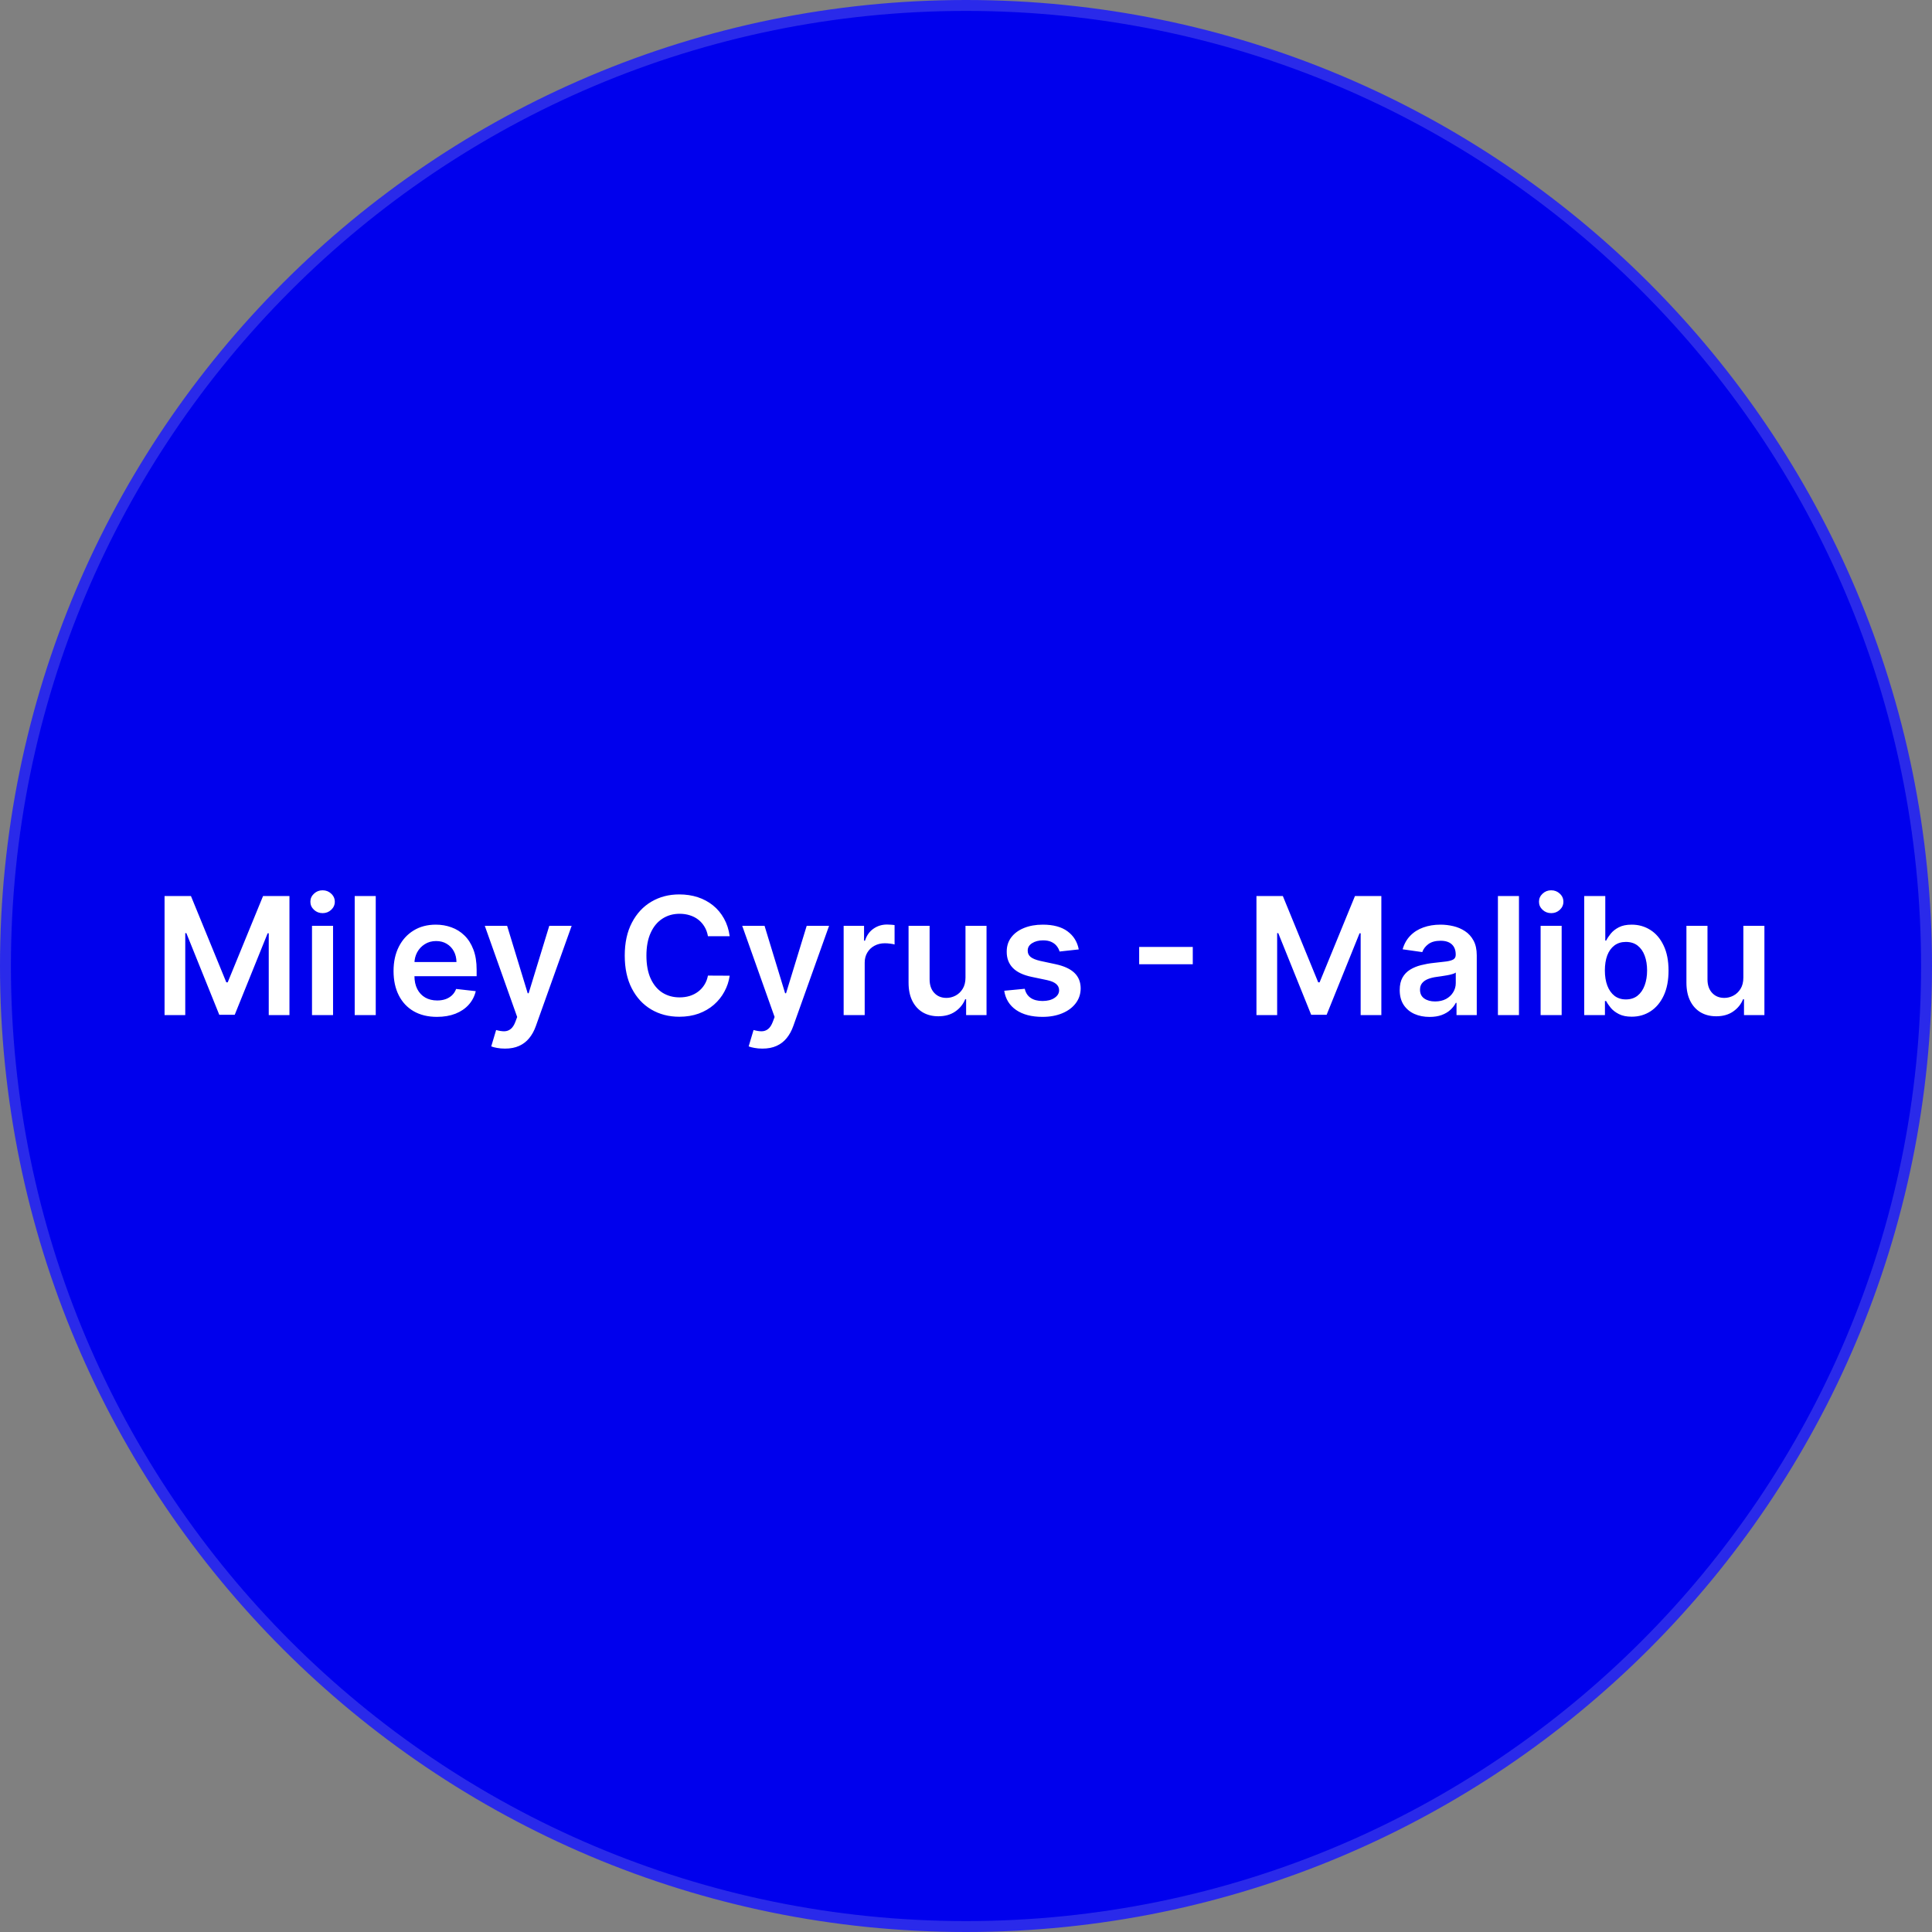 <svg width="177" height="177" viewBox="0 0 177 177" fill="none" xmlns="http://www.w3.org/2000/svg">
<rect x="0" y="0" width="177" height="177" fill="#808080" stroke="none"/>
<path d="M88.5 176.5C137.101 176.5 176.5 137.101 176.5 88.5C176.5 39.899 137.101 0.5 88.5 0.5C39.899 0.5 0.5 39.899 0.5 88.5C0.5 137.101 39.899 176.5 88.5 176.5Z" fill="#0000ED" stroke="#2A2AEA" stroke-linecap="round"/>
<path d="M15.076 82.091H17.494L20.733 89.996H20.861L24.099 82.091H26.518V93H24.621V85.505H24.52L21.505 92.968H20.088L17.073 85.489H16.972V93H15.076V82.091ZM28.584 93V84.818H30.513V93H28.584ZM29.554 83.657C29.249 83.657 28.986 83.556 28.766 83.353C28.546 83.147 28.435 82.901 28.435 82.613C28.435 82.322 28.546 82.075 28.766 81.873C28.986 81.666 29.249 81.564 29.554 81.564C29.863 81.564 30.126 81.666 30.342 81.873C30.562 82.075 30.673 82.322 30.673 82.613C30.673 82.901 30.562 83.147 30.342 83.353C30.126 83.556 29.863 83.657 29.554 83.657ZM34.424 82.091V93H32.496V82.091H34.424ZM40.029 93.16C39.209 93.16 38.5 92.989 37.904 92.648C37.31 92.304 36.854 91.817 36.535 91.189C36.215 90.557 36.055 89.813 36.055 88.957C36.055 88.115 36.215 87.377 36.535 86.741C36.858 86.102 37.309 85.605 37.888 85.25C38.466 84.891 39.147 84.712 39.928 84.712C40.432 84.712 40.908 84.793 41.355 84.957C41.806 85.117 42.204 85.365 42.548 85.702C42.897 86.04 43.17 86.469 43.369 86.992C43.568 87.51 43.667 88.128 43.667 88.845V89.436H36.961V88.137H41.819C41.815 87.767 41.735 87.439 41.579 87.151C41.423 86.86 41.204 86.631 40.924 86.464C40.647 86.297 40.324 86.214 39.954 86.214C39.56 86.214 39.214 86.31 38.916 86.501C38.617 86.69 38.385 86.938 38.218 87.247C38.054 87.553 37.971 87.888 37.968 88.254V89.388C37.968 89.864 38.054 90.273 38.228 90.614C38.403 90.951 38.646 91.21 38.958 91.391C39.271 91.569 39.636 91.658 40.056 91.658C40.336 91.658 40.59 91.619 40.817 91.54C41.045 91.459 41.242 91.34 41.409 91.184C41.575 91.027 41.702 90.834 41.787 90.603L43.587 90.805C43.474 91.281 43.257 91.697 42.937 92.052C42.621 92.403 42.216 92.677 41.723 92.872C41.229 93.064 40.665 93.16 40.029 93.16ZM46.263 96.068C46 96.068 45.757 96.047 45.533 96.004C45.313 95.965 45.137 95.919 45.005 95.866L45.453 94.364C45.733 94.445 45.984 94.484 46.204 94.481C46.424 94.477 46.618 94.408 46.785 94.273C46.955 94.142 47.099 93.921 47.216 93.613L47.381 93.171L44.414 84.818H46.46L48.345 90.997H48.431L50.322 84.818H52.372L49.096 93.991C48.944 94.424 48.741 94.795 48.489 95.104C48.237 95.416 47.928 95.654 47.562 95.818C47.2 95.985 46.767 96.068 46.263 96.068ZM66.85 85.772H64.858C64.801 85.445 64.697 85.156 64.544 84.903C64.391 84.648 64.201 84.431 63.974 84.254C63.746 84.076 63.487 83.943 63.196 83.854C62.908 83.762 62.598 83.716 62.264 83.716C61.671 83.716 61.145 83.865 60.687 84.163C60.229 84.458 59.87 84.891 59.611 85.463C59.352 86.031 59.222 86.725 59.222 87.546C59.222 88.38 59.352 89.083 59.611 89.655C59.874 90.223 60.233 90.653 60.687 90.944C61.145 91.231 61.669 91.375 62.259 91.375C62.585 91.375 62.891 91.333 63.175 91.248C63.462 91.159 63.72 91.029 63.947 90.859C64.178 90.688 64.371 90.479 64.528 90.23C64.688 89.981 64.798 89.697 64.858 89.378L66.85 89.388C66.776 89.907 66.614 90.394 66.365 90.848C66.121 91.303 65.799 91.704 65.401 92.052C65.004 92.396 64.538 92.666 64.006 92.862C63.473 93.053 62.882 93.149 62.232 93.149C61.273 93.149 60.417 92.927 59.664 92.483C58.912 92.039 58.319 91.398 57.885 90.56C57.452 89.722 57.236 88.717 57.236 87.546C57.236 86.37 57.454 85.365 57.891 84.531C58.328 83.692 58.922 83.052 59.675 82.608C60.428 82.164 61.28 81.942 62.232 81.942C62.839 81.942 63.404 82.027 63.926 82.197C64.448 82.368 64.913 82.618 65.322 82.948C65.73 83.275 66.065 83.677 66.328 84.152C66.594 84.625 66.769 85.164 66.85 85.772ZM69.847 96.068C69.584 96.068 69.341 96.047 69.117 96.004C68.897 95.965 68.721 95.919 68.589 95.866L69.037 94.364C69.317 94.445 69.568 94.484 69.788 94.481C70.008 94.477 70.202 94.408 70.368 94.273C70.539 94.142 70.683 93.921 70.8 93.613L70.965 93.171L67.998 84.818H70.044L71.929 90.997H72.014L73.906 84.818H75.956L72.68 93.991C72.528 94.424 72.325 94.795 72.073 95.104C71.821 95.416 71.512 95.654 71.146 95.818C70.784 95.985 70.351 96.068 69.847 96.068ZM77.291 93V84.818H79.16V86.182H79.246C79.395 85.71 79.65 85.346 80.013 85.09C80.378 84.831 80.796 84.701 81.264 84.701C81.371 84.701 81.49 84.706 81.621 84.717C81.756 84.724 81.868 84.737 81.957 84.754V86.528C81.875 86.5 81.746 86.475 81.568 86.454C81.394 86.429 81.225 86.416 81.062 86.416C80.71 86.416 80.394 86.493 80.114 86.645C79.837 86.794 79.618 87.002 79.459 87.269C79.299 87.535 79.219 87.842 79.219 88.19V93H77.291ZM88.453 89.559V84.818H90.381V93H88.511V91.546H88.426C88.241 92.004 87.938 92.379 87.515 92.67C87.096 92.961 86.579 93.106 85.965 93.106C85.429 93.106 84.955 92.988 84.543 92.75C84.135 92.508 83.815 92.158 83.584 91.7C83.353 91.239 83.238 90.681 83.238 90.028V84.818H85.166V89.729C85.166 90.248 85.308 90.66 85.592 90.965C85.876 91.271 86.249 91.423 86.711 91.423C86.995 91.423 87.27 91.354 87.537 91.216C87.803 91.077 88.021 90.871 88.192 90.598C88.366 90.321 88.453 89.974 88.453 89.559ZM98.83 86.981L97.073 87.173C97.023 86.995 96.936 86.828 96.812 86.672C96.691 86.516 96.528 86.39 96.322 86.294C96.116 86.198 95.864 86.15 95.565 86.15C95.164 86.15 94.826 86.237 94.553 86.411C94.283 86.585 94.15 86.81 94.154 87.087C94.15 87.325 94.237 87.519 94.415 87.668C94.596 87.817 94.894 87.94 95.309 88.035L96.705 88.334C97.479 88.501 98.055 88.765 98.431 89.127C98.811 89.49 99.003 89.964 99.006 90.55C99.003 91.065 98.852 91.519 98.553 91.913C98.259 92.304 97.849 92.609 97.323 92.829C96.797 93.05 96.194 93.16 95.512 93.16C94.51 93.16 93.704 92.95 93.094 92.531C92.483 92.109 92.119 91.521 92.002 90.768L93.882 90.587C93.967 90.956 94.148 91.235 94.425 91.423C94.702 91.612 95.063 91.706 95.507 91.706C95.965 91.706 96.332 91.612 96.609 91.423C96.89 91.235 97.03 91.002 97.03 90.725C97.03 90.491 96.939 90.298 96.758 90.145C96.581 89.992 96.304 89.875 95.927 89.793L94.532 89.5C93.747 89.337 93.166 89.062 92.79 88.675C92.413 88.284 92.227 87.79 92.231 87.194C92.227 86.69 92.364 86.253 92.641 85.883C92.921 85.511 93.31 85.223 93.807 85.021C94.308 84.815 94.885 84.712 95.538 84.712C96.497 84.712 97.252 84.916 97.802 85.324C98.356 85.733 98.699 86.285 98.83 86.981ZM109.276 86.752V88.339H104.365V86.752H109.276ZM115.11 82.091H117.528L120.767 89.996H120.895L124.134 82.091H126.552V93H124.656V85.505H124.554L121.54 92.968H120.123L117.108 85.489H117.006V93H115.11V82.091ZM130.973 93.165C130.455 93.165 129.988 93.073 129.572 92.888C129.16 92.7 128.834 92.423 128.592 92.057C128.354 91.691 128.235 91.24 128.235 90.704C128.235 90.243 128.32 89.861 128.491 89.559C128.661 89.257 128.894 89.016 129.189 88.835C129.483 88.653 129.815 88.517 130.185 88.424C130.558 88.329 130.943 88.259 131.341 88.217C131.82 88.167 132.209 88.123 132.507 88.084C132.805 88.041 133.022 87.977 133.157 87.892C133.296 87.803 133.365 87.666 133.365 87.481V87.45C133.365 87.048 133.246 86.738 133.008 86.517C132.77 86.297 132.427 86.187 131.98 86.187C131.508 86.187 131.133 86.29 130.856 86.496C130.582 86.702 130.398 86.945 130.302 87.226L128.502 86.97C128.644 86.473 128.878 86.058 129.205 85.724C129.531 85.386 129.931 85.134 130.403 84.967C130.875 84.797 131.397 84.712 131.969 84.712C132.363 84.712 132.756 84.758 133.146 84.85C133.537 84.942 133.894 85.095 134.217 85.308C134.54 85.518 134.799 85.804 134.995 86.166C135.194 86.528 135.293 86.981 135.293 87.524V93H133.439V91.876H133.375C133.258 92.103 133.093 92.316 132.88 92.515C132.671 92.711 132.406 92.869 132.086 92.989C131.77 93.106 131.399 93.165 130.973 93.165ZM131.474 91.748C131.861 91.748 132.196 91.672 132.481 91.519C132.765 91.363 132.983 91.157 133.136 90.901C133.292 90.646 133.37 90.367 133.37 90.065V89.101C133.31 89.151 133.207 89.197 133.061 89.239C132.919 89.282 132.759 89.319 132.582 89.351C132.404 89.383 132.228 89.412 132.054 89.436C131.88 89.461 131.729 89.483 131.602 89.5C131.314 89.539 131.057 89.603 130.829 89.692C130.602 89.781 130.423 89.905 130.291 90.065C130.16 90.221 130.094 90.424 130.094 90.672C130.094 91.027 130.224 91.296 130.483 91.477C130.742 91.658 131.073 91.748 131.474 91.748ZM139.16 82.091V93H137.232V82.091H139.16ZM141.143 93V84.818H143.071V93H141.143ZM142.113 83.657C141.807 83.657 141.544 83.556 141.324 83.353C141.104 83.147 140.994 82.901 140.994 82.613C140.994 82.322 141.104 82.075 141.324 81.873C141.544 81.666 141.807 81.564 142.113 81.564C142.422 81.564 142.684 81.666 142.901 81.873C143.121 82.075 143.231 82.322 143.231 82.613C143.231 82.901 143.121 83.147 142.901 83.353C142.684 83.556 142.422 83.657 142.113 83.657ZM145.139 93V82.091H147.068V86.171H147.148C147.247 85.972 147.387 85.761 147.568 85.537C147.75 85.31 147.995 85.117 148.304 84.957C148.612 84.793 149.007 84.712 149.486 84.712C150.118 84.712 150.688 84.873 151.196 85.196C151.707 85.516 152.112 85.99 152.41 86.619C152.712 87.244 152.863 88.011 152.863 88.92C152.863 89.818 152.716 90.582 152.421 91.21C152.126 91.839 151.725 92.318 151.217 92.648C150.709 92.979 150.134 93.144 149.491 93.144C149.023 93.144 148.634 93.066 148.325 92.909C148.016 92.753 147.767 92.565 147.579 92.345C147.394 92.121 147.251 91.91 147.148 91.711H147.036V93H145.139ZM147.03 88.909C147.03 89.438 147.105 89.902 147.254 90.299C147.407 90.697 147.625 91.008 147.909 91.231C148.197 91.452 148.545 91.562 148.953 91.562C149.38 91.562 149.736 91.448 150.024 91.221C150.312 90.99 150.528 90.676 150.674 90.278C150.823 89.877 150.898 89.421 150.898 88.909C150.898 88.401 150.825 87.95 150.679 87.556C150.534 87.162 150.317 86.853 150.029 86.629C149.742 86.406 149.383 86.294 148.953 86.294C148.541 86.294 148.192 86.402 147.904 86.619C147.616 86.835 147.398 87.139 147.249 87.529C147.103 87.92 147.03 88.38 147.03 88.909ZM159.717 89.559V84.818H161.646V93H159.776V91.546H159.691C159.506 92.004 159.202 92.379 158.78 92.67C158.361 92.961 157.844 93.106 157.23 93.106C156.694 93.106 156.219 92.988 155.808 92.75C155.399 92.508 155.08 92.158 154.849 91.7C154.618 91.239 154.502 90.681 154.502 90.028V84.818H156.431V89.729C156.431 90.248 156.573 90.66 156.857 90.965C157.141 91.271 157.514 91.423 157.975 91.423C158.26 91.423 158.535 91.354 158.801 91.216C159.067 91.077 159.286 90.871 159.456 90.598C159.63 90.321 159.717 89.974 159.717 89.559Z" fill="white"/>
</svg>
